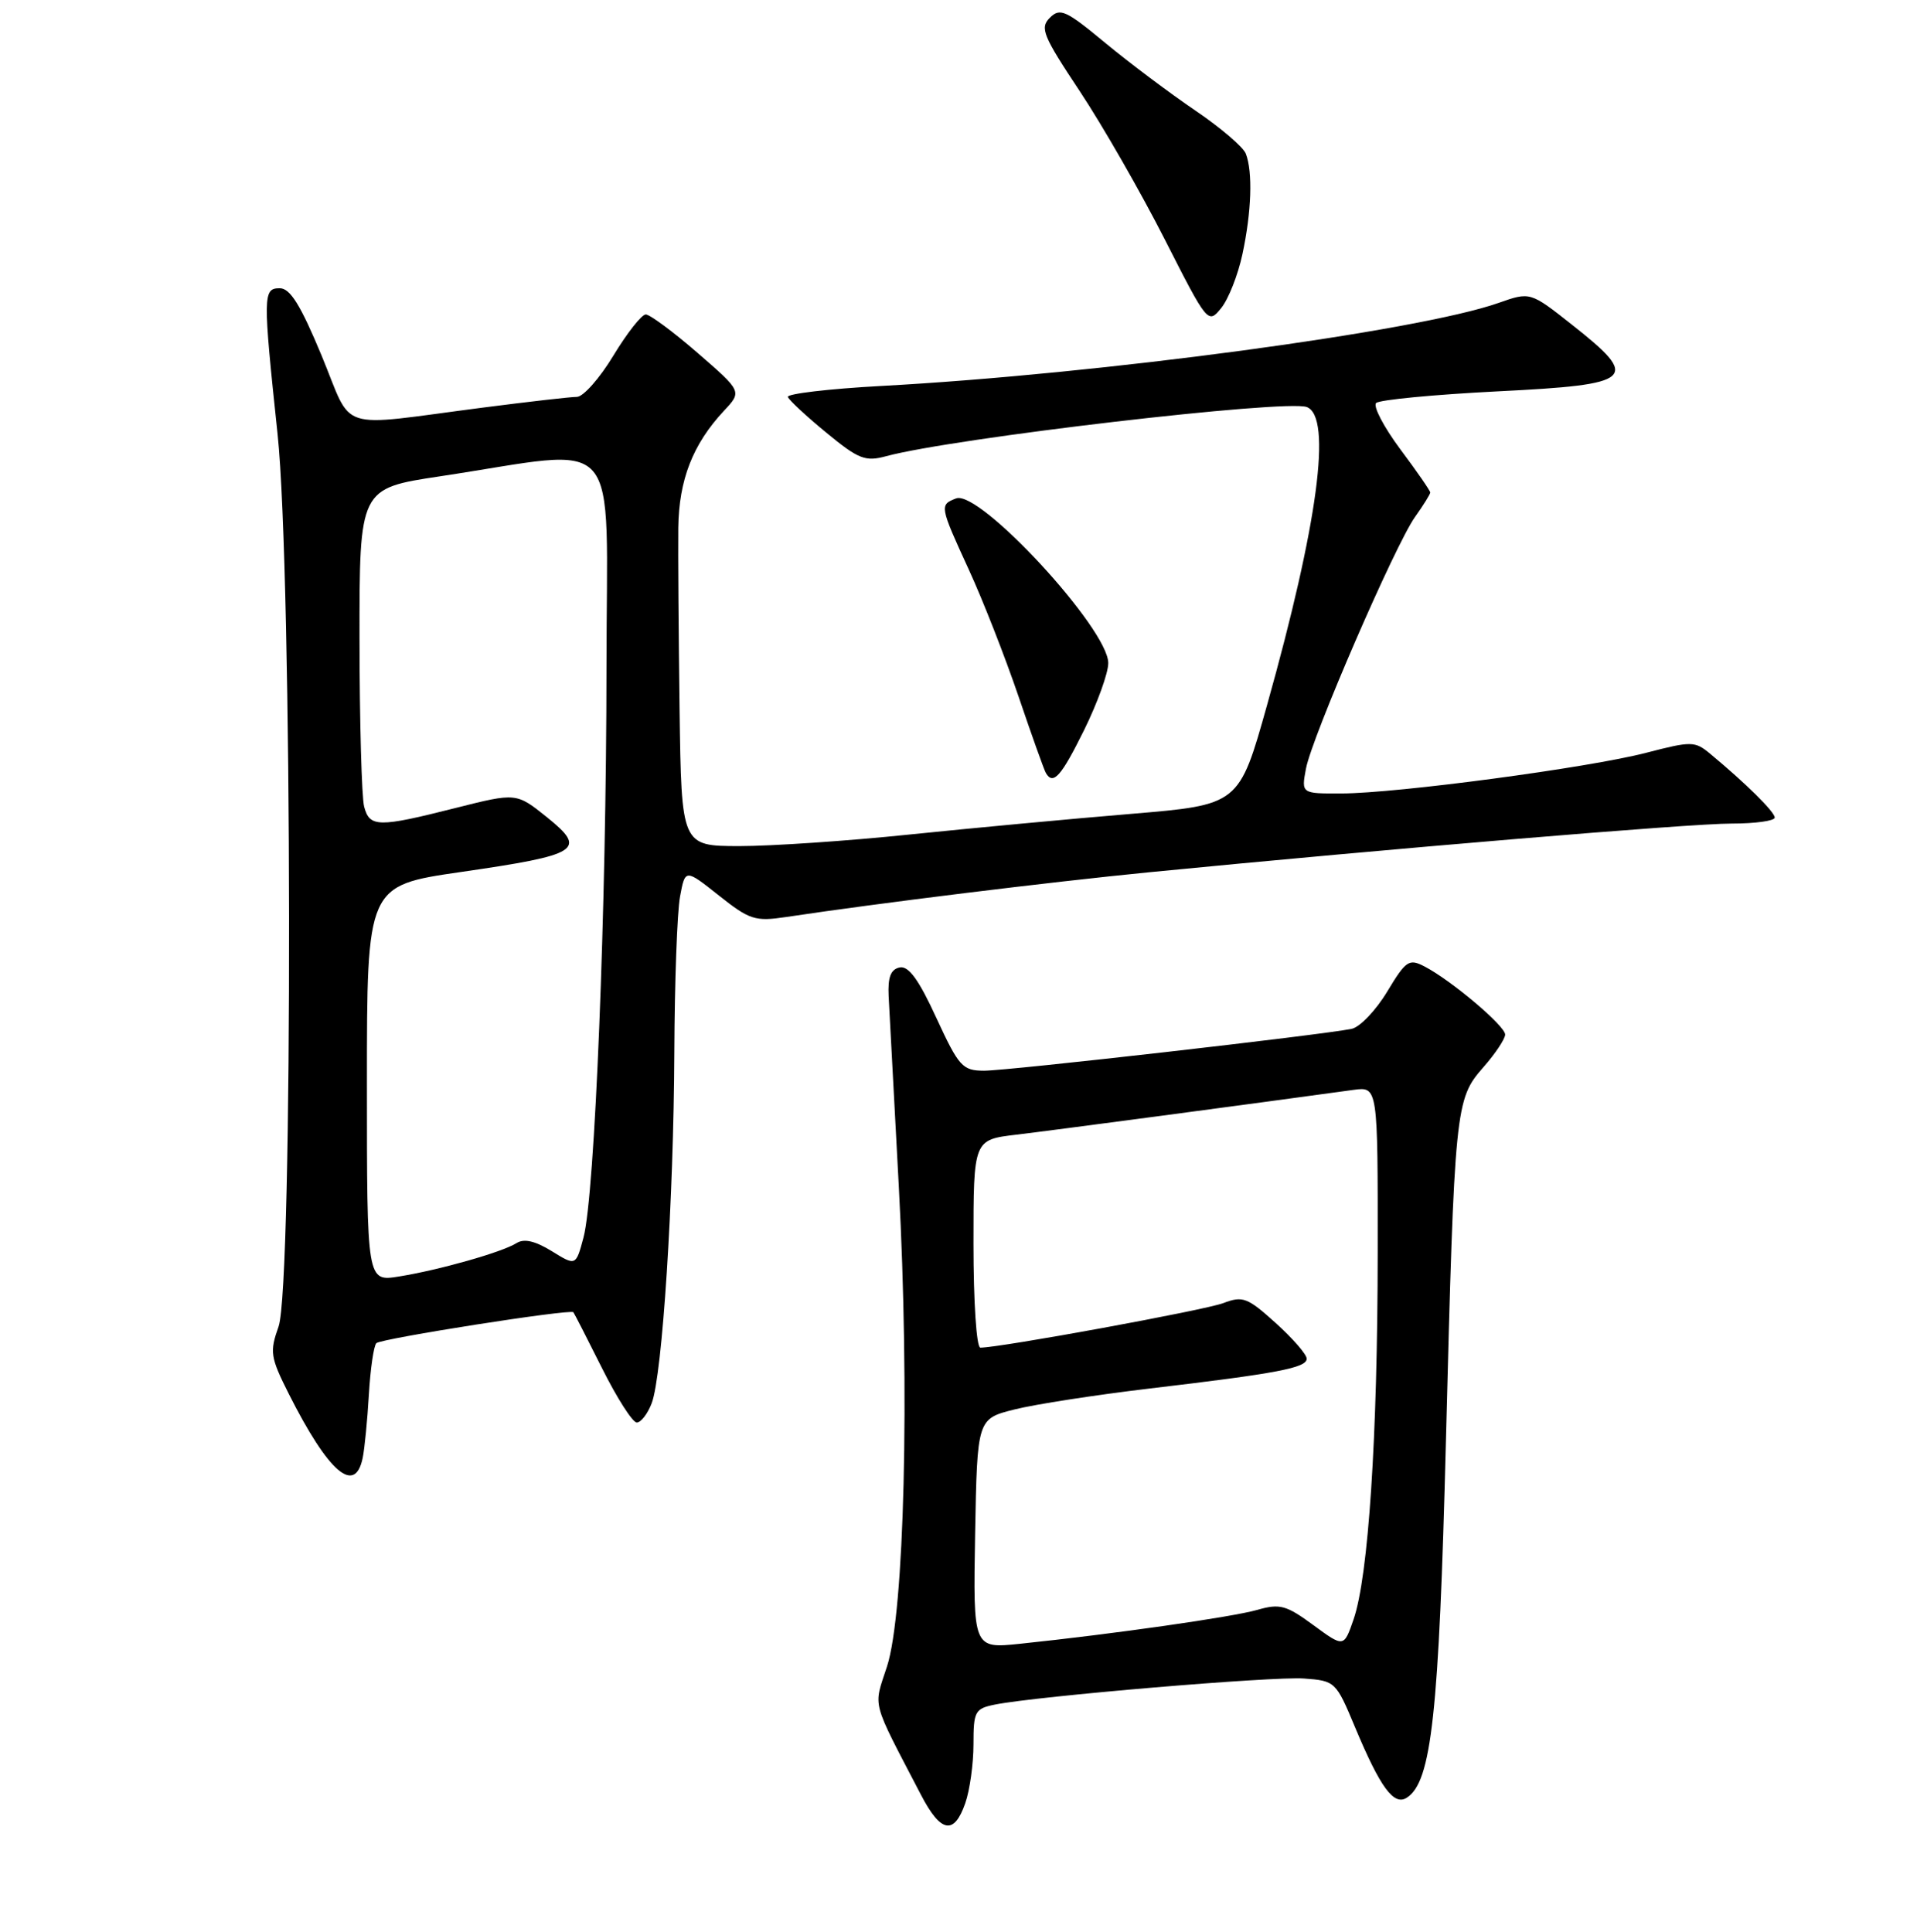 <?xml version="1.0" encoding="UTF-8" standalone="no"?>
<!DOCTYPE svg PUBLIC "-//W3C//DTD SVG 1.1//EN" "http://www.w3.org/Graphics/SVG/1.1/DTD/svg11.dtd" >
<svg xmlns="http://www.w3.org/2000/svg" xmlns:xlink="http://www.w3.org/1999/xlink" version="1.1" viewBox="0 0 256 258">
 <g >
 <path fill="currentColor"
d=" M 128.90 240.85 C 129.51 239.12 130.00 235.57 130.00 232.98 C 130.00 228.57 130.19 228.21 132.88 227.67 C 138.56 226.54 169.96 223.89 174.12 224.19 C 178.30 224.49 178.41 224.60 180.93 230.64 C 184.33 238.77 186.13 241.23 187.87 240.11 C 191.17 238.00 192.16 229.01 193.09 192.50 C 194.24 147.76 194.34 146.82 198.08 142.56 C 199.69 140.73 201.00 138.76 201.00 138.18 C 201.00 137.02 193.80 130.94 190.24 129.09 C 188.16 128.01 187.76 128.28 185.24 132.46 C 183.73 134.96 181.60 137.19 180.50 137.42 C 176.64 138.22 134.47 143.03 131.40 143.01 C 128.53 143.00 128.05 142.46 125.04 135.95 C 122.70 130.85 121.34 128.98 120.15 129.22 C 118.95 129.46 118.55 130.51 118.67 133.03 C 118.77 134.94 119.38 146.40 120.03 158.50 C 121.50 185.94 120.78 215.42 118.45 222.59 C 116.63 228.20 116.25 226.78 123.00 239.75 C 125.63 244.81 127.41 245.14 128.90 240.85 Z  M 48.43 194.75 C 48.69 193.51 49.06 189.70 49.26 186.27 C 49.46 182.85 49.91 179.75 50.26 179.40 C 50.88 178.78 76.18 174.81 76.57 175.27 C 76.68 175.40 78.40 178.76 80.40 182.75 C 82.39 186.74 84.48 190.00 85.04 190.00 C 85.59 190.00 86.49 188.84 87.03 187.42 C 88.46 183.67 89.97 160.11 90.05 140.50 C 90.09 131.15 90.43 121.82 90.81 119.77 C 91.50 116.04 91.50 116.04 95.99 119.60 C 100.11 122.87 100.84 123.10 104.99 122.48 C 117.28 120.63 140.08 117.82 153.50 116.50 C 185.18 113.39 225.75 109.99 231.25 110.00 C 234.41 110.00 237.00 109.64 237.00 109.20 C 237.00 108.44 233.14 104.63 228.36 100.66 C 226.34 98.98 225.87 98.98 219.86 100.54 C 212.19 102.54 186.59 105.96 179.14 105.98 C 173.78 106.00 173.78 106.00 174.40 102.67 C 175.20 98.42 186.30 72.79 188.97 69.04 C 190.09 67.47 191.00 66.00 191.00 65.78 C 191.00 65.55 189.20 62.94 186.99 59.99 C 184.79 57.03 183.34 54.26 183.77 53.83 C 184.20 53.40 191.52 52.70 200.03 52.27 C 218.33 51.36 219.13 50.63 209.92 43.37 C 204.35 38.97 204.35 38.97 200.12 40.46 C 189.38 44.25 146.85 49.97 117.71 51.55 C 110.67 51.93 105.05 52.60 105.21 53.02 C 105.37 53.45 107.68 55.60 110.35 57.79 C 114.66 61.34 115.55 61.69 118.35 60.93 C 127.31 58.51 171.77 53.31 174.52 54.37 C 177.91 55.67 176.01 69.94 169.21 94.16 C 165.47 107.50 165.47 107.50 150.99 108.71 C 143.02 109.37 129.75 110.61 121.50 111.46 C 113.25 112.32 103.01 113.01 98.75 113.01 C 91.00 113.00 91.00 113.00 90.75 94.75 C 90.62 84.71 90.54 73.80 90.58 70.50 C 90.66 64.09 92.52 59.33 96.66 54.89 C 99.10 52.29 99.10 52.29 93.16 47.14 C 89.90 44.31 86.78 42.00 86.24 42.00 C 85.69 42.00 83.74 44.48 81.91 47.50 C 80.08 50.53 77.89 53.00 77.04 53.01 C 76.19 53.01 70.55 53.66 64.50 54.44 C 44.61 57.01 47.24 57.86 42.95 47.50 C 40.14 40.74 38.75 38.50 37.36 38.50 C 35.11 38.50 35.10 39.40 37.07 58.00 C 39.04 76.55 39.14 171.70 37.20 177.18 C 36.00 180.57 36.10 181.27 38.57 186.18 C 43.84 196.63 47.39 199.72 48.43 194.75 Z  M 144.79 97.48 C 146.55 93.90 148.00 89.89 148.00 88.57 C 148.00 83.99 130.80 65.37 127.68 66.57 C 125.45 67.43 125.47 67.57 129.39 76.11 C 131.26 80.17 134.23 87.78 136.01 93.00 C 137.78 98.22 139.43 102.84 139.67 103.25 C 140.65 104.91 141.71 103.71 144.79 97.48 Z  M 165.92 33.94 C 167.13 28.29 167.31 22.98 166.37 20.53 C 166.03 19.64 162.99 17.04 159.62 14.76 C 156.26 12.48 150.85 8.42 147.61 5.74 C 142.34 1.37 141.56 1.01 140.20 2.37 C 138.84 3.73 139.27 4.77 144.20 12.19 C 147.23 16.76 152.32 25.64 155.51 31.91 C 161.26 43.23 161.33 43.31 163.08 41.15 C 164.05 39.96 165.33 36.71 165.92 33.94 Z  M 130.22 204.85 C 130.50 189.50 130.50 189.50 135.50 188.25 C 138.25 187.56 146.35 186.31 153.50 185.46 C 170.61 183.44 174.50 182.70 174.50 181.47 C 174.50 180.91 172.64 178.76 170.36 176.71 C 166.59 173.30 165.96 173.06 163.36 174.05 C 160.91 174.99 133.56 180.00 130.92 180.00 C 130.40 180.00 130.00 173.91 130.00 166.12 C 130.00 152.23 130.00 152.23 135.75 151.55 C 140.47 150.99 167.39 147.41 180.75 145.57 C 184.00 145.13 184.00 145.13 183.98 167.31 C 183.97 191.92 182.74 210.56 180.76 216.29 C 179.46 220.05 179.46 220.05 175.38 217.05 C 171.77 214.40 170.92 214.16 167.92 215.02 C 164.59 215.98 148.66 218.25 136.22 219.55 C 129.95 220.20 129.95 220.20 130.22 204.85 Z  M 49.00 144.73 C 49.00 118.29 49.00 118.29 61.54 116.47 C 77.43 114.17 78.46 113.51 73.04 109.15 C 68.95 105.87 68.95 105.87 60.79 107.93 C 50.51 110.53 49.37 110.52 48.63 107.75 C 48.30 106.51 48.02 96.44 48.01 85.37 C 48.00 65.24 48.00 65.24 58.75 63.62 C 83.55 59.89 81.00 56.97 80.99 89.11 C 80.98 121.45 79.44 159.65 77.92 165.29 C 76.90 169.10 76.90 169.10 73.67 167.10 C 71.45 165.74 69.98 165.40 68.97 166.04 C 67.05 167.25 58.63 169.64 53.25 170.50 C 49.00 171.18 49.00 171.18 49.00 144.73 Z "/>
</g>
</svg>